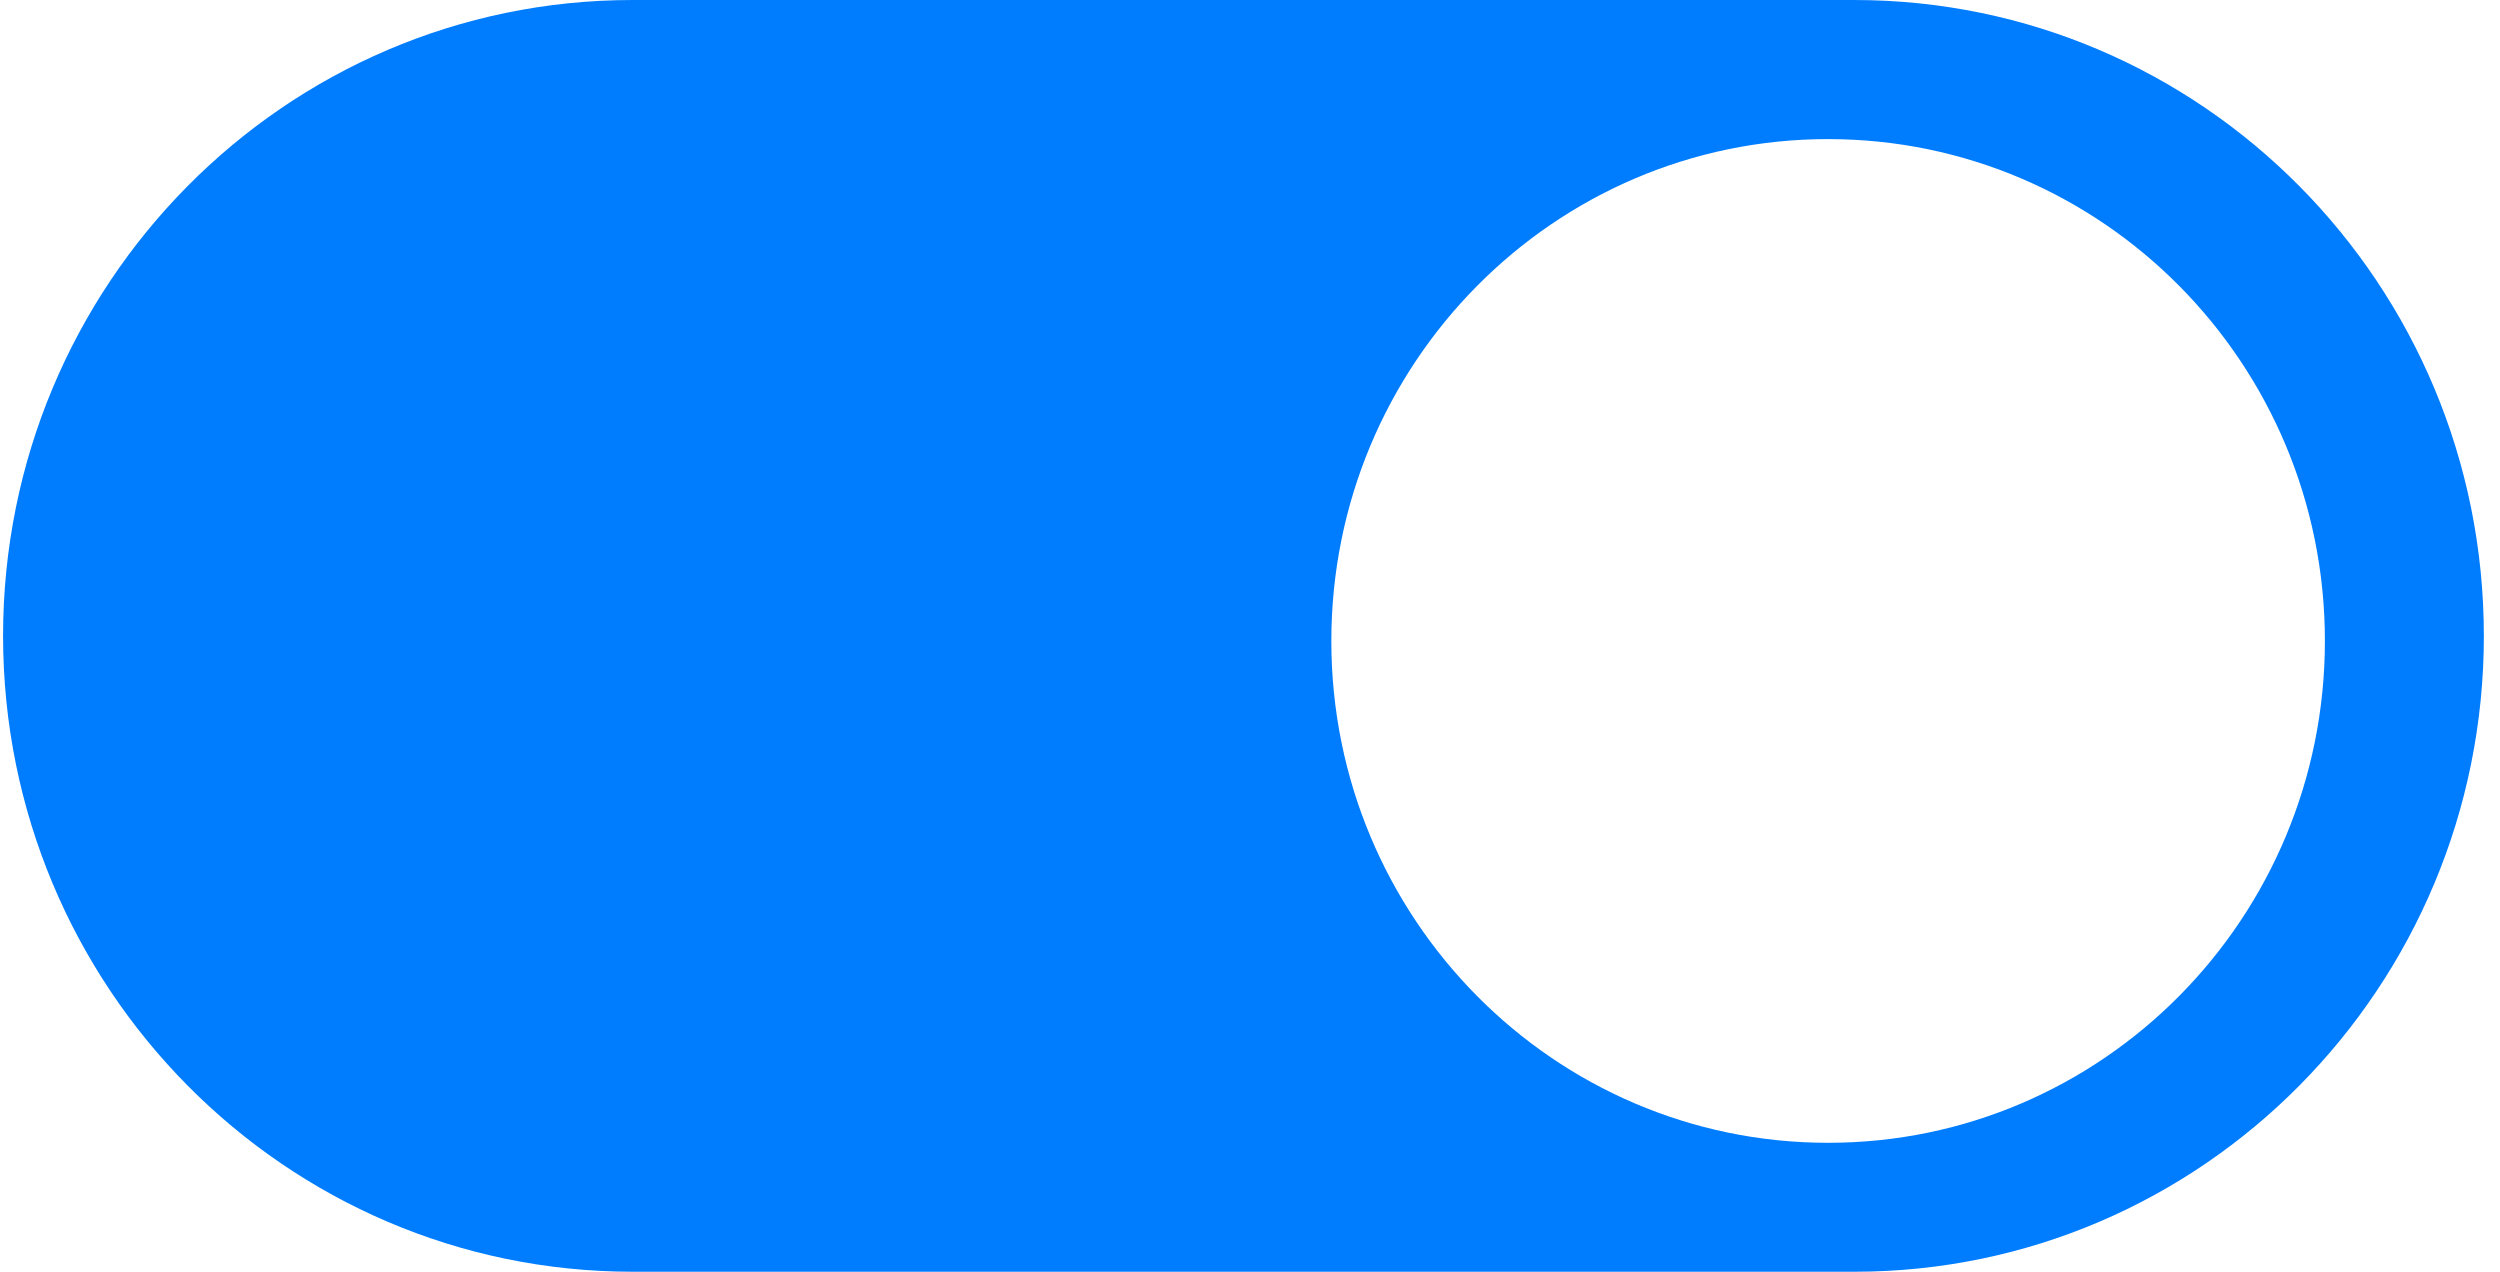 <?xml version="1.0" standalone="no"?><!DOCTYPE svg PUBLIC "-//W3C//DTD SVG 1.1//EN" "http://www.w3.org/Graphics/SVG/1.1/DTD/svg11.dtd"><svg t="1614149331833" class="icon" viewBox="0 0 2013 1024" version="1.1" xmlns="http://www.w3.org/2000/svg" p-id="34088" width="94.359" height="48" xmlns:xlink="http://www.w3.org/1999/xlink"><defs><style type="text/css"></style></defs><path d="M2000.009 512c0 282.709-226.935 512-506.863 512H509.338C229.41 1024 2.475 794.607 2.475 512c0-282.795 226.935-512 506.863-512h983.706c280.03 0 506.948 229.205 506.948 512zM1472 111.991c-220.911 0-400.009 181.043-400.009 404.139S1251.089 920.183 1472 920.183c220.911 0 400.009-180.958 400.009-404.139 0-223.198-179.098-404.036-400.009-404.036z" p-id="34089" fill="#007DFF"></path></svg>
